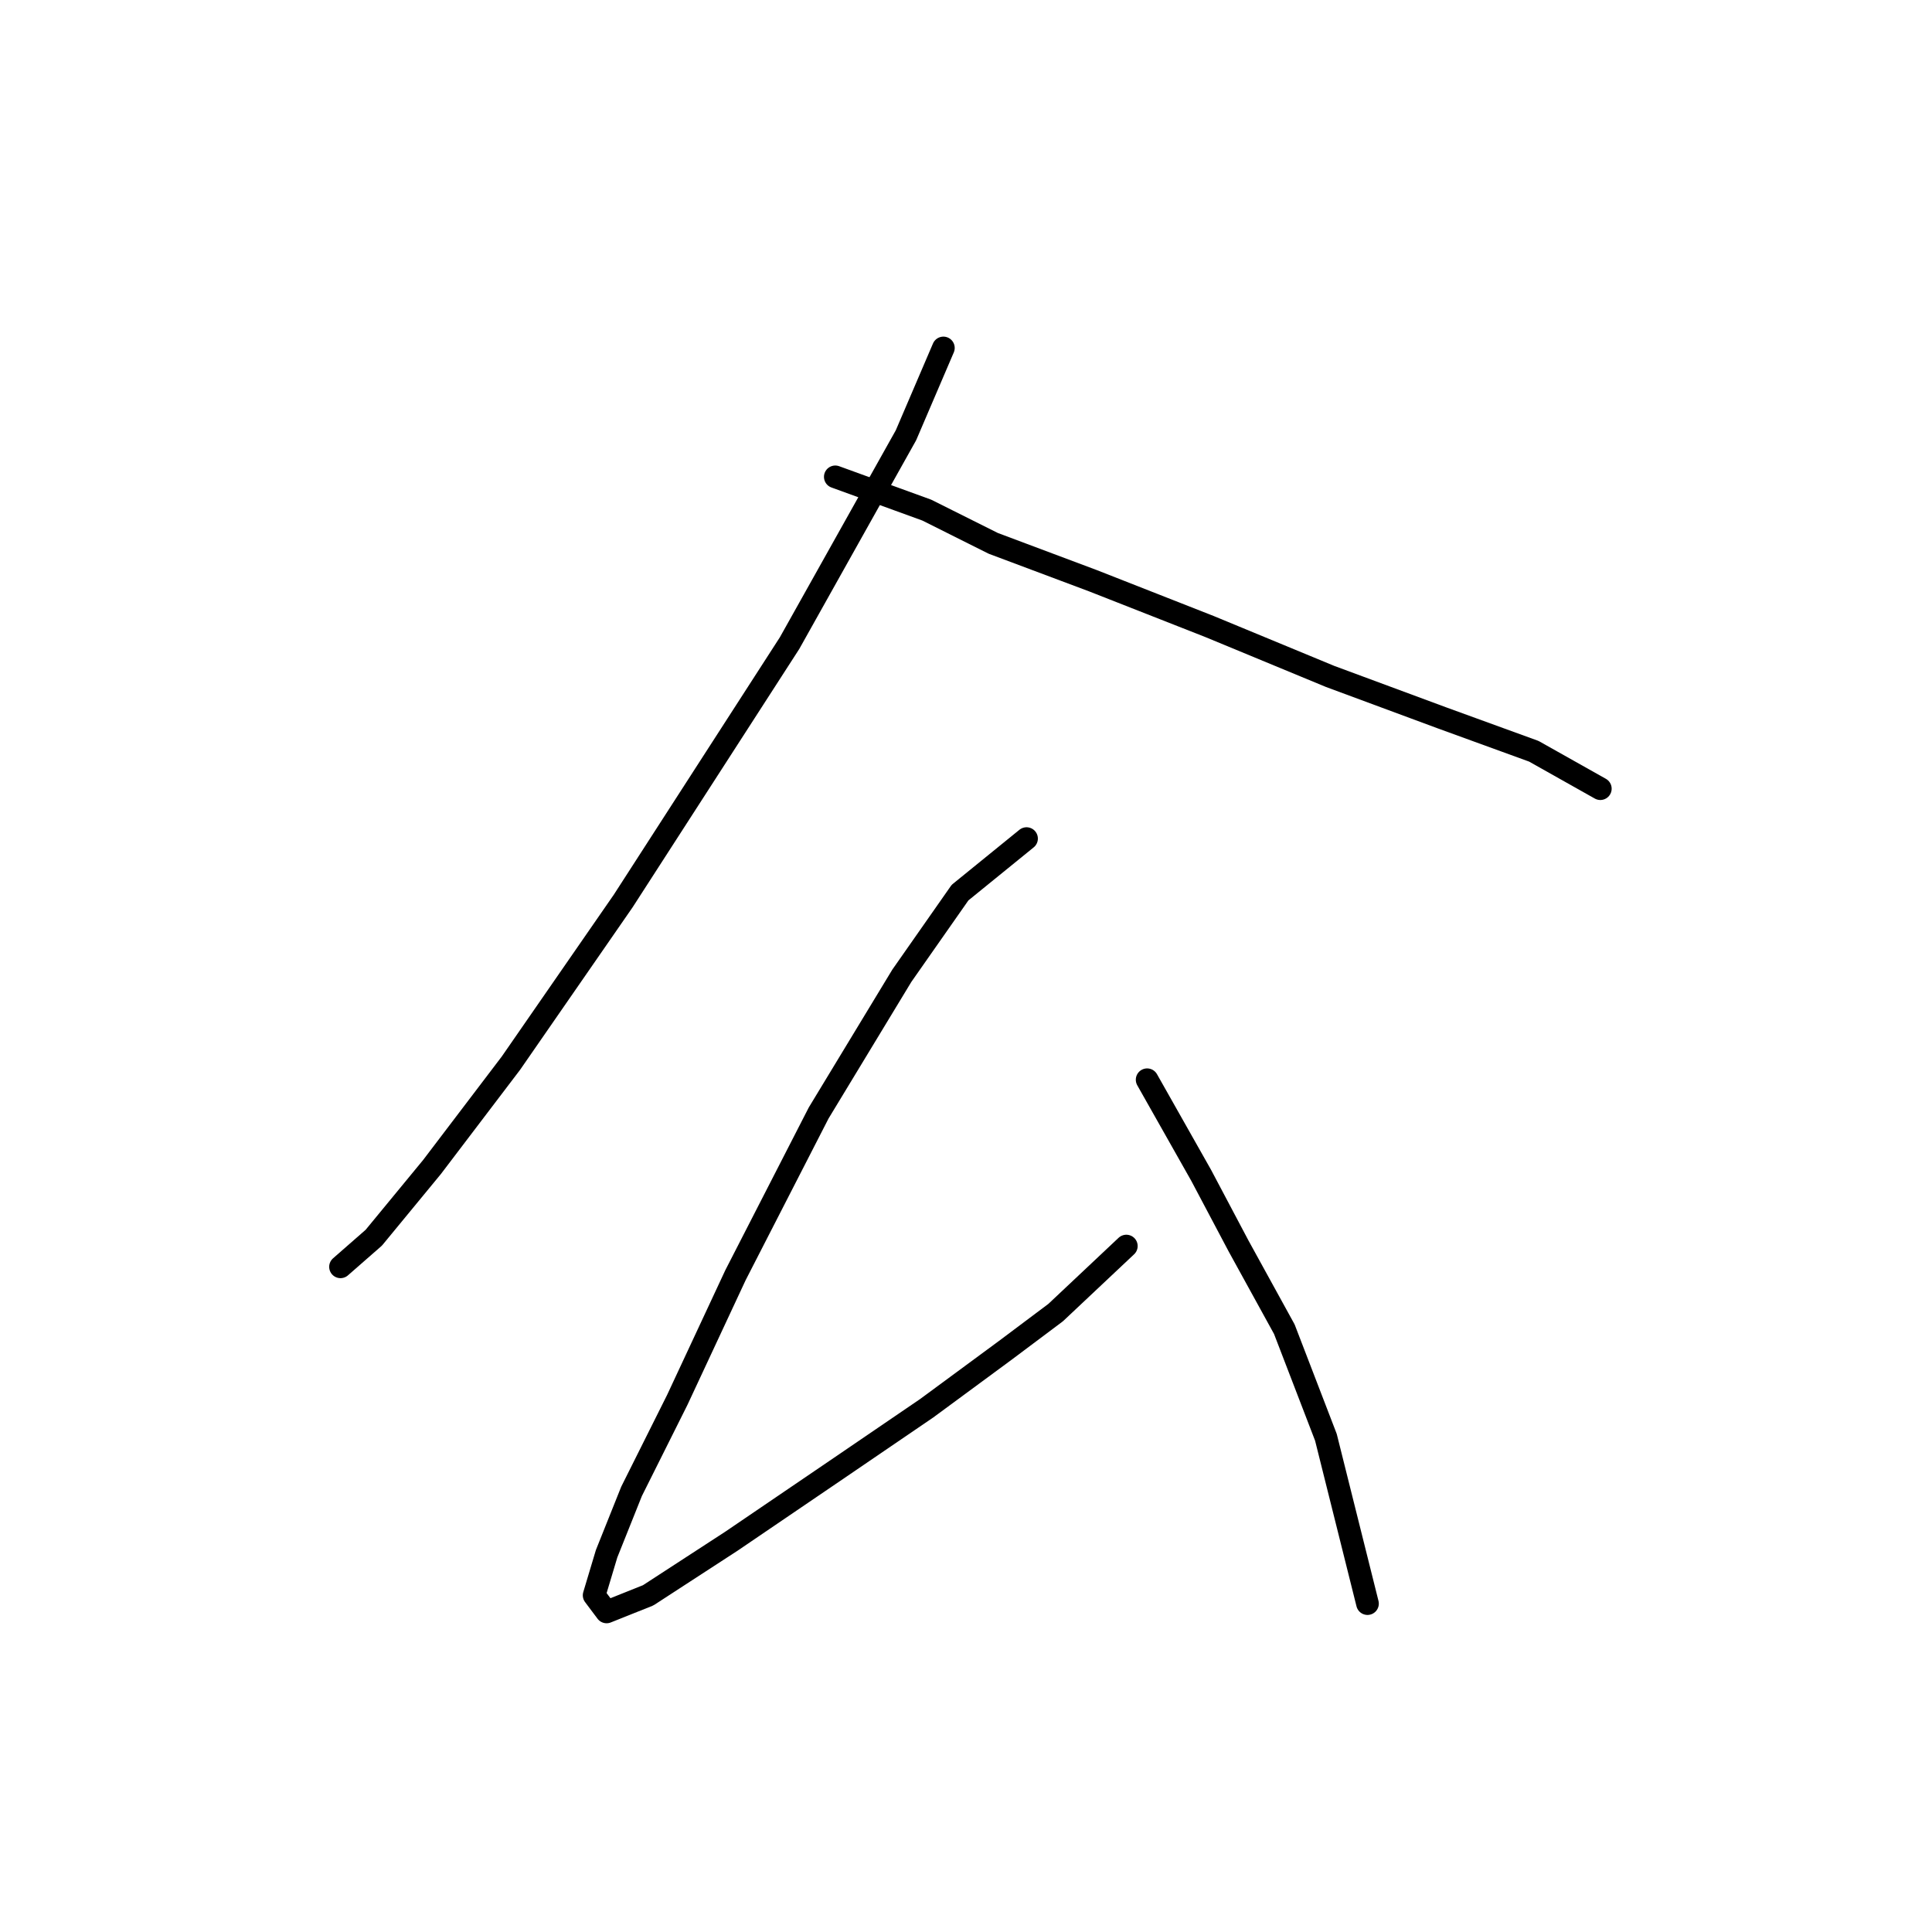 <?xml version="1.0" standalone="no"?>
    <svg width="256" height="256" xmlns="http://www.w3.org/2000/svg" version="1.1">
    <polyline stroke="black" stroke-width="3" stroke-linecap="round" fill="transparent" stroke-linejoin="round" points="125.004 46.105 120.046 57.675 104.62 85.221 82.582 119.38 67.707 140.866 57.239 154.64 49.526 164.006 45.118 167.862 45.118 167.862 " />
        <polyline stroke="black" stroke-width="3" stroke-linecap="round" fill="transparent" stroke-linejoin="round" points="110.68 63.184 122.801 67.591 131.616 71.999 144.838 76.957 160.265 83.018 176.242 89.629 191.117 95.138 203.238 99.546 212.053 104.504 212.053 104.504 " />
        <polyline stroke="black" stroke-width="3" stroke-linecap="round" fill="transparent" stroke-linejoin="round" points="136.023 111.116 127.208 118.278 119.495 129.297 108.476 147.478 97.457 168.964 89.744 185.492 83.684 197.613 80.378 205.877 78.725 211.387 80.378 213.59 85.888 211.387 96.906 204.224 110.68 194.858 122.801 186.594 133.268 178.881 139.88 173.923 149.246 165.108 149.246 165.108 " />
        <polyline stroke="black" stroke-width="3" stroke-linecap="round" fill="transparent" stroke-linejoin="round" points="152 143.07 159.163 155.742 164.121 165.108 170.181 176.127 175.691 190.451 181.2 212.488 181.2 212.488 " />
        </svg>